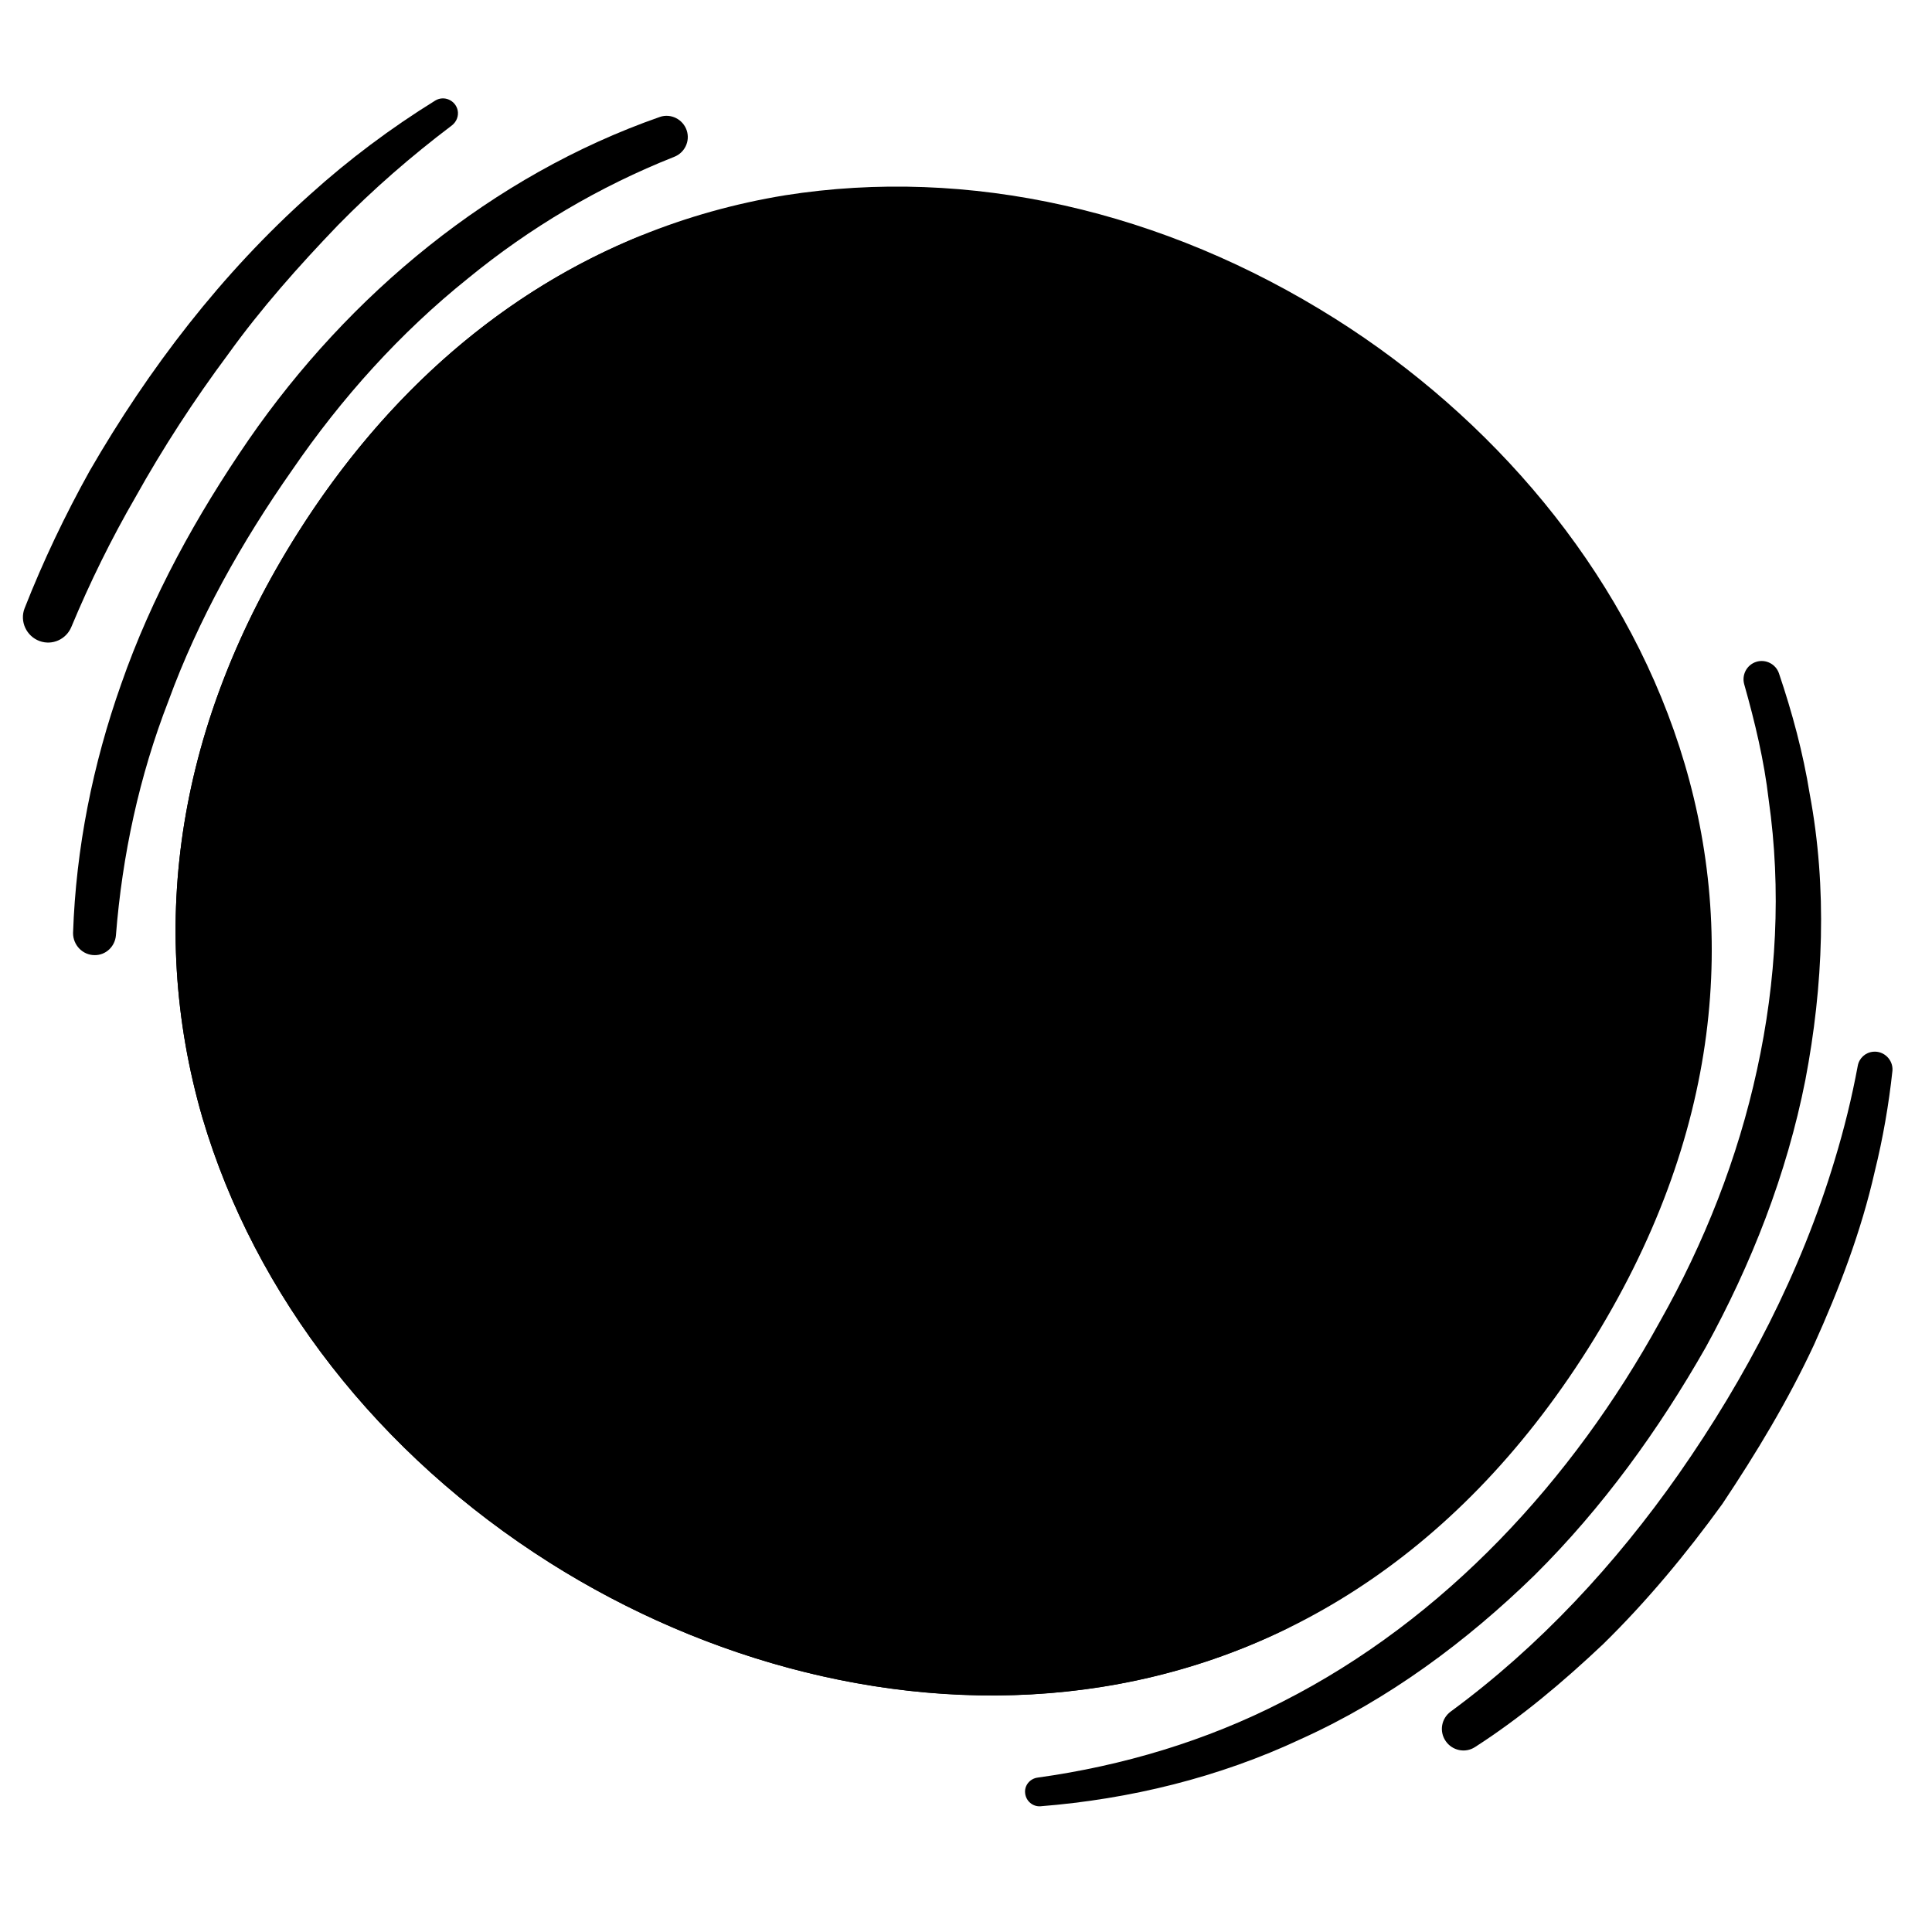 <svg width="128" height="128" viewBox="0 0 128 128" fill="none" xmlns="http://www.w3.org/2000/svg">
<path d="M36.44 103.55C57.01 116.54 87.34 117.65 105.22 89.34C123.1 61.03 109.05 34.12 88.48 21.13C77.06 13.92 64.14 11.02 52 12.94C38.77 15.11 27.58 22.88 19.71 35.34C11.84 47.8 9.68 61.18 13.41 74.05C16.9 85.85 25.09 96.38 36.44 103.55Z" fill="url(#paint0_radial_2354_56)" style=""/>
<path d="M67.92 118.82C67.98 119.33 68.43 119.71 68.94 119.67C74.84 119.2 80.75 117.77 86.2 115.21C91.98 112.6 97.16 108.76 101.68 104.35C106.18 99.88 109.89 94.74 113 89.28C116.03 83.77 118.38 77.79 119.61 71.55C120.8 65.32 121.07 58.85 119.9 52.61C119.46 49.88 118.74 47.21 117.86 44.61C117.65 43.99 116.97 43.65 116.35 43.85C115.73 44.05 115.38 44.71 115.56 45.34C116.27 47.85 116.88 50.39 117.18 52.99C118.03 58.93 117.69 65.01 116.41 70.86C115.14 76.72 112.91 82.36 109.96 87.58C104.19 98.06 95.71 107.29 84.97 112.74C79.91 115.34 74.38 116.99 68.75 117.77C68.22 117.84 67.85 118.31 67.92 118.82Z" fill="#EEBA4B" style="fill:#EEBA4B;fill:color(display-p3 0.933 0.729 0.294);fill-opacity:1;"/>
<path d="M124.1 69.68C123.58 69.73 123.17 70.11 123.08 70.62C122.69 72.72 122.18 74.79 121.56 76.83C119.32 84.29 115.68 91.27 111.23 97.64C107.04 103.62 102.01 109.06 96.12 113.39C95.49 113.85 95.34 114.71 95.78 115.35C96.21 115.98 97.07 116.17 97.72 115.75C100.77 113.79 103.56 111.43 106.2 108.94C109.12 106.08 111.73 102.93 114.11 99.64C116.36 96.27 118.46 92.79 120.18 89.1C121.85 85.4 123.31 81.58 124.21 77.6C124.75 75.41 125.14 73.17 125.38 70.93C125.43 70.22 124.82 69.61 124.1 69.68Z" fill="#EEBA4B" style="fill:#EEBA4B;fill:color(display-p3 0.933 0.729 0.294);fill-opacity:1;"/>
<path d="M6.27 63.28C7.01 63.29 7.62 62.71 7.68 61.97C8.1 56.65 9.23 51.41 11.16 46.44C13.14 41.02 16.02 35.9 19.35 31.15C22.63 26.36 26.53 22.03 31.01 18.44C35.11 15.08 39.72 12.35 44.67 10.39C45.36 10.12 45.73 9.36 45.5 8.65C45.26 7.91 44.45 7.49 43.71 7.75C32.61 11.63 23.12 19.51 16.47 29.14C13.02 34.16 10.04 39.55 8.03 45.32C6.15 50.62 5.03 56.2 4.84 61.82C4.84 62.62 5.48 63.28 6.27 63.28Z" fill="#EEBA4B" style="fill:#EEBA4B;fill:color(display-p3 0.933 0.729 0.294);fill-opacity:1;"/>
<path d="M30.32 7.3C30.17 6.64 29.42 6.31 28.84 6.66C25.9 8.48 23.12 10.56 20.55 12.88C14.69 18.11 9.86 24.41 5.94 31.2C4.31 34.13 2.86 37.17 1.63 40.3C1.29 41.17 1.75 42.15 2.62 42.47C3.46 42.78 4.39 42.36 4.73 41.53C5.96 38.58 7.37 35.71 8.98 32.93C10.81 29.65 12.86 26.5 15.1 23.49C17.29 20.44 19.78 17.64 22.38 14.93C24.72 12.54 27.25 10.34 29.95 8.3C30.25 8.06 30.4 7.68 30.32 7.3Z" fill="#EEBA4B" style="fill:#EEBA4B;fill:color(display-p3 0.933 0.729 0.294);fill-opacity:1;"/>
<path d="M42.63 15.55C34.7 19.41 27.88 25.67 22.58 34.06C14.71 46.52 12.55 59.9 16.28 72.77C19.77 84.56 27.96 95.1 39.31 102.26C52.63 110.67 70.03 114.08 85.5 107.78C69.35 115.79 50.58 112.48 36.44 103.54C25.09 96.37 16.89 85.84 13.41 74.05C9.68 61.18 11.84 47.8 19.71 35.34C25.64 25.95 33.47 19.22 42.63 15.55Z" fill="#EB8F00" style="fill:#EB8F00;fill:color(display-p3 0.922 0.561 0);fill-opacity:1;"/>
<path d="M62.08 34.68C59.53 33.07 54.83 35.39 50.88 41.66C46.93 47.93 46.85 53.17 49.4 54.78C51.95 56.39 56.65 54.07 60.6 47.8C64.55 41.53 64.63 36.28 62.08 34.68Z" fill="#422B0D" style="fill:#422B0D;fill:color(display-p3 0.259 0.169 0.051);fill-opacity:1;"/>
<path d="M87.12 50.48C89.84 52.2 89.92 57.53 85.96 63.8C82 70.07 77.15 72.29 74.43 70.57C71.71 68.85 71.63 63.52 75.59 57.25C79.55 50.98 84.4 48.77 87.12 50.48Z" fill="#422B0D" style="fill:#422B0D;fill:color(display-p3 0.259 0.169 0.051);fill-opacity:1;"/>
<path d="M85.72 53.04C86.71 53 87.66 53.8 87.72 55.19C87.78 56.58 86.91 57.46 85.92 57.51C84.93 57.55 83.98 56.75 83.92 55.36C83.86 53.97 84.72 53.08 85.72 53.04Z" fill="#896024" style="fill:#896024;fill:color(display-p3 0.537 0.377 0.141);fill-opacity:1;"/>
<path d="M60.16 36.9C61.15 36.86 62.1 37.66 62.16 39.05C62.22 40.44 61.35 41.32 60.36 41.37C59.37 41.41 58.42 40.61 58.36 39.22C58.3 37.82 59.17 36.94 60.16 36.9Z" fill="#896024" style="fill:#896024;fill:color(display-p3 0.537 0.377 0.141);fill-opacity:1;"/>
<path d="M90.31 77.48C93.04 75.11 95.26 72.38 96.92 69.42C98.41 66.75 99.44 63.9 99.95 60.95C100.01 60.58 100.46 59.93 101.2 59.96C101.94 59.99 102.17 60.68 102.19 60.98C102.35 64.29 101.45 67.49 99.63 70.63C97.47 74.37 94.96 76.9 91.85 79.06C91.51 79.3 90.73 79.65 90.15 78.96C89.57 78.27 90.04 77.71 90.31 77.48Z" fill="#BF9052" style="fill:#BF9052;fill:color(display-p3 0.749 0.565 0.322);fill-opacity:1;"/>
<path d="M88.43 65.36C90.88 61.49 91.78 57.97 91.47 55.44C92.96 54.94 94.31 55.02 95.35 55.67C98.07 57.39 98.15 62.72 94.19 68.99C90.23 75.26 85.38 77.48 82.66 75.76C81.62 75.11 80.97 73.92 80.78 72.36C83.19 71.56 85.98 69.24 88.43 65.36Z" fill="#896024" style="fill:#896024;fill:color(display-p3 0.537 0.377 0.141);fill-opacity:1;"/>
<path d="M37.25 43.97C38.22 40.49 39.73 37.31 41.69 34.54C43.46 32.05 45.59 29.89 48.04 28.17C48.35 27.95 48.74 27.28 48.4 26.62C48.06 25.96 47.33 26.05 47.05 26.17C43.99 27.44 41.49 29.63 39.43 32.63C36.99 36.19 35.78 39.54 35.17 43.28C35.1 43.69 35.12 44.55 35.99 44.77C36.86 44.99 37.15 44.31 37.25 43.97Z" fill="#BF9052" style="fill:#BF9052;fill:color(display-p3 0.749 0.565 0.322);fill-opacity:1;"/>
<path d="M48.99 40.46C51.44 36.59 54.23 34.26 56.64 33.45C56.45 31.89 55.8 30.7 54.76 30.05C52.04 28.33 47.19 30.56 43.23 36.82C39.27 43.08 39.36 48.42 42.07 50.14C43.11 50.79 44.46 50.87 45.95 50.37C45.65 47.85 46.55 44.34 48.99 40.46Z" fill="#896024" style="fill:#896024;fill:color(display-p3 0.537 0.377 0.141);fill-opacity:1;"/>
<path d="M59.45 86.57C60.66 84.57 61.42 81.62 60.93 78.43C59.95 71.99 54.08 68.28 47.84 70.12C41.93 71.86 37.75 78.24 38.5 84.37C39.38 91.52 46.25 95.42 52.95 92.55C55.51 91.44 57.52 89.68 59.45 86.57Z" fill="#422B0D" style="fill:#422B0D;fill:color(display-p3 0.259 0.169 0.051);fill-opacity:1;"/>
<defs>
<radialGradient id="paint0_radial_2354_56" cx="0" cy="0" r="1" gradientUnits="userSpaceOnUse" gradientTransform="translate(62.473 62.212) rotate(-147.729) scale(49.657 49.657)">
<stop offset="0.5" stop-color="#FDE030" style="stop-color:#FDE030;stop-color:color(display-p3 0.992 0.878 0.188);stop-opacity:1;"/>
<stop offset="0.919" stop-color="#F7C02B" style="stop-color:#F7C02B;stop-color:color(display-p3 0.969 0.753 0.169);stop-opacity:1;"/>
<stop offset="1" stop-color="#F4A223" style="stop-color:#F4A223;stop-color:color(display-p3 0.957 0.635 0.137);stop-opacity:1;"/>
</radialGradient>
</defs>
</svg>
